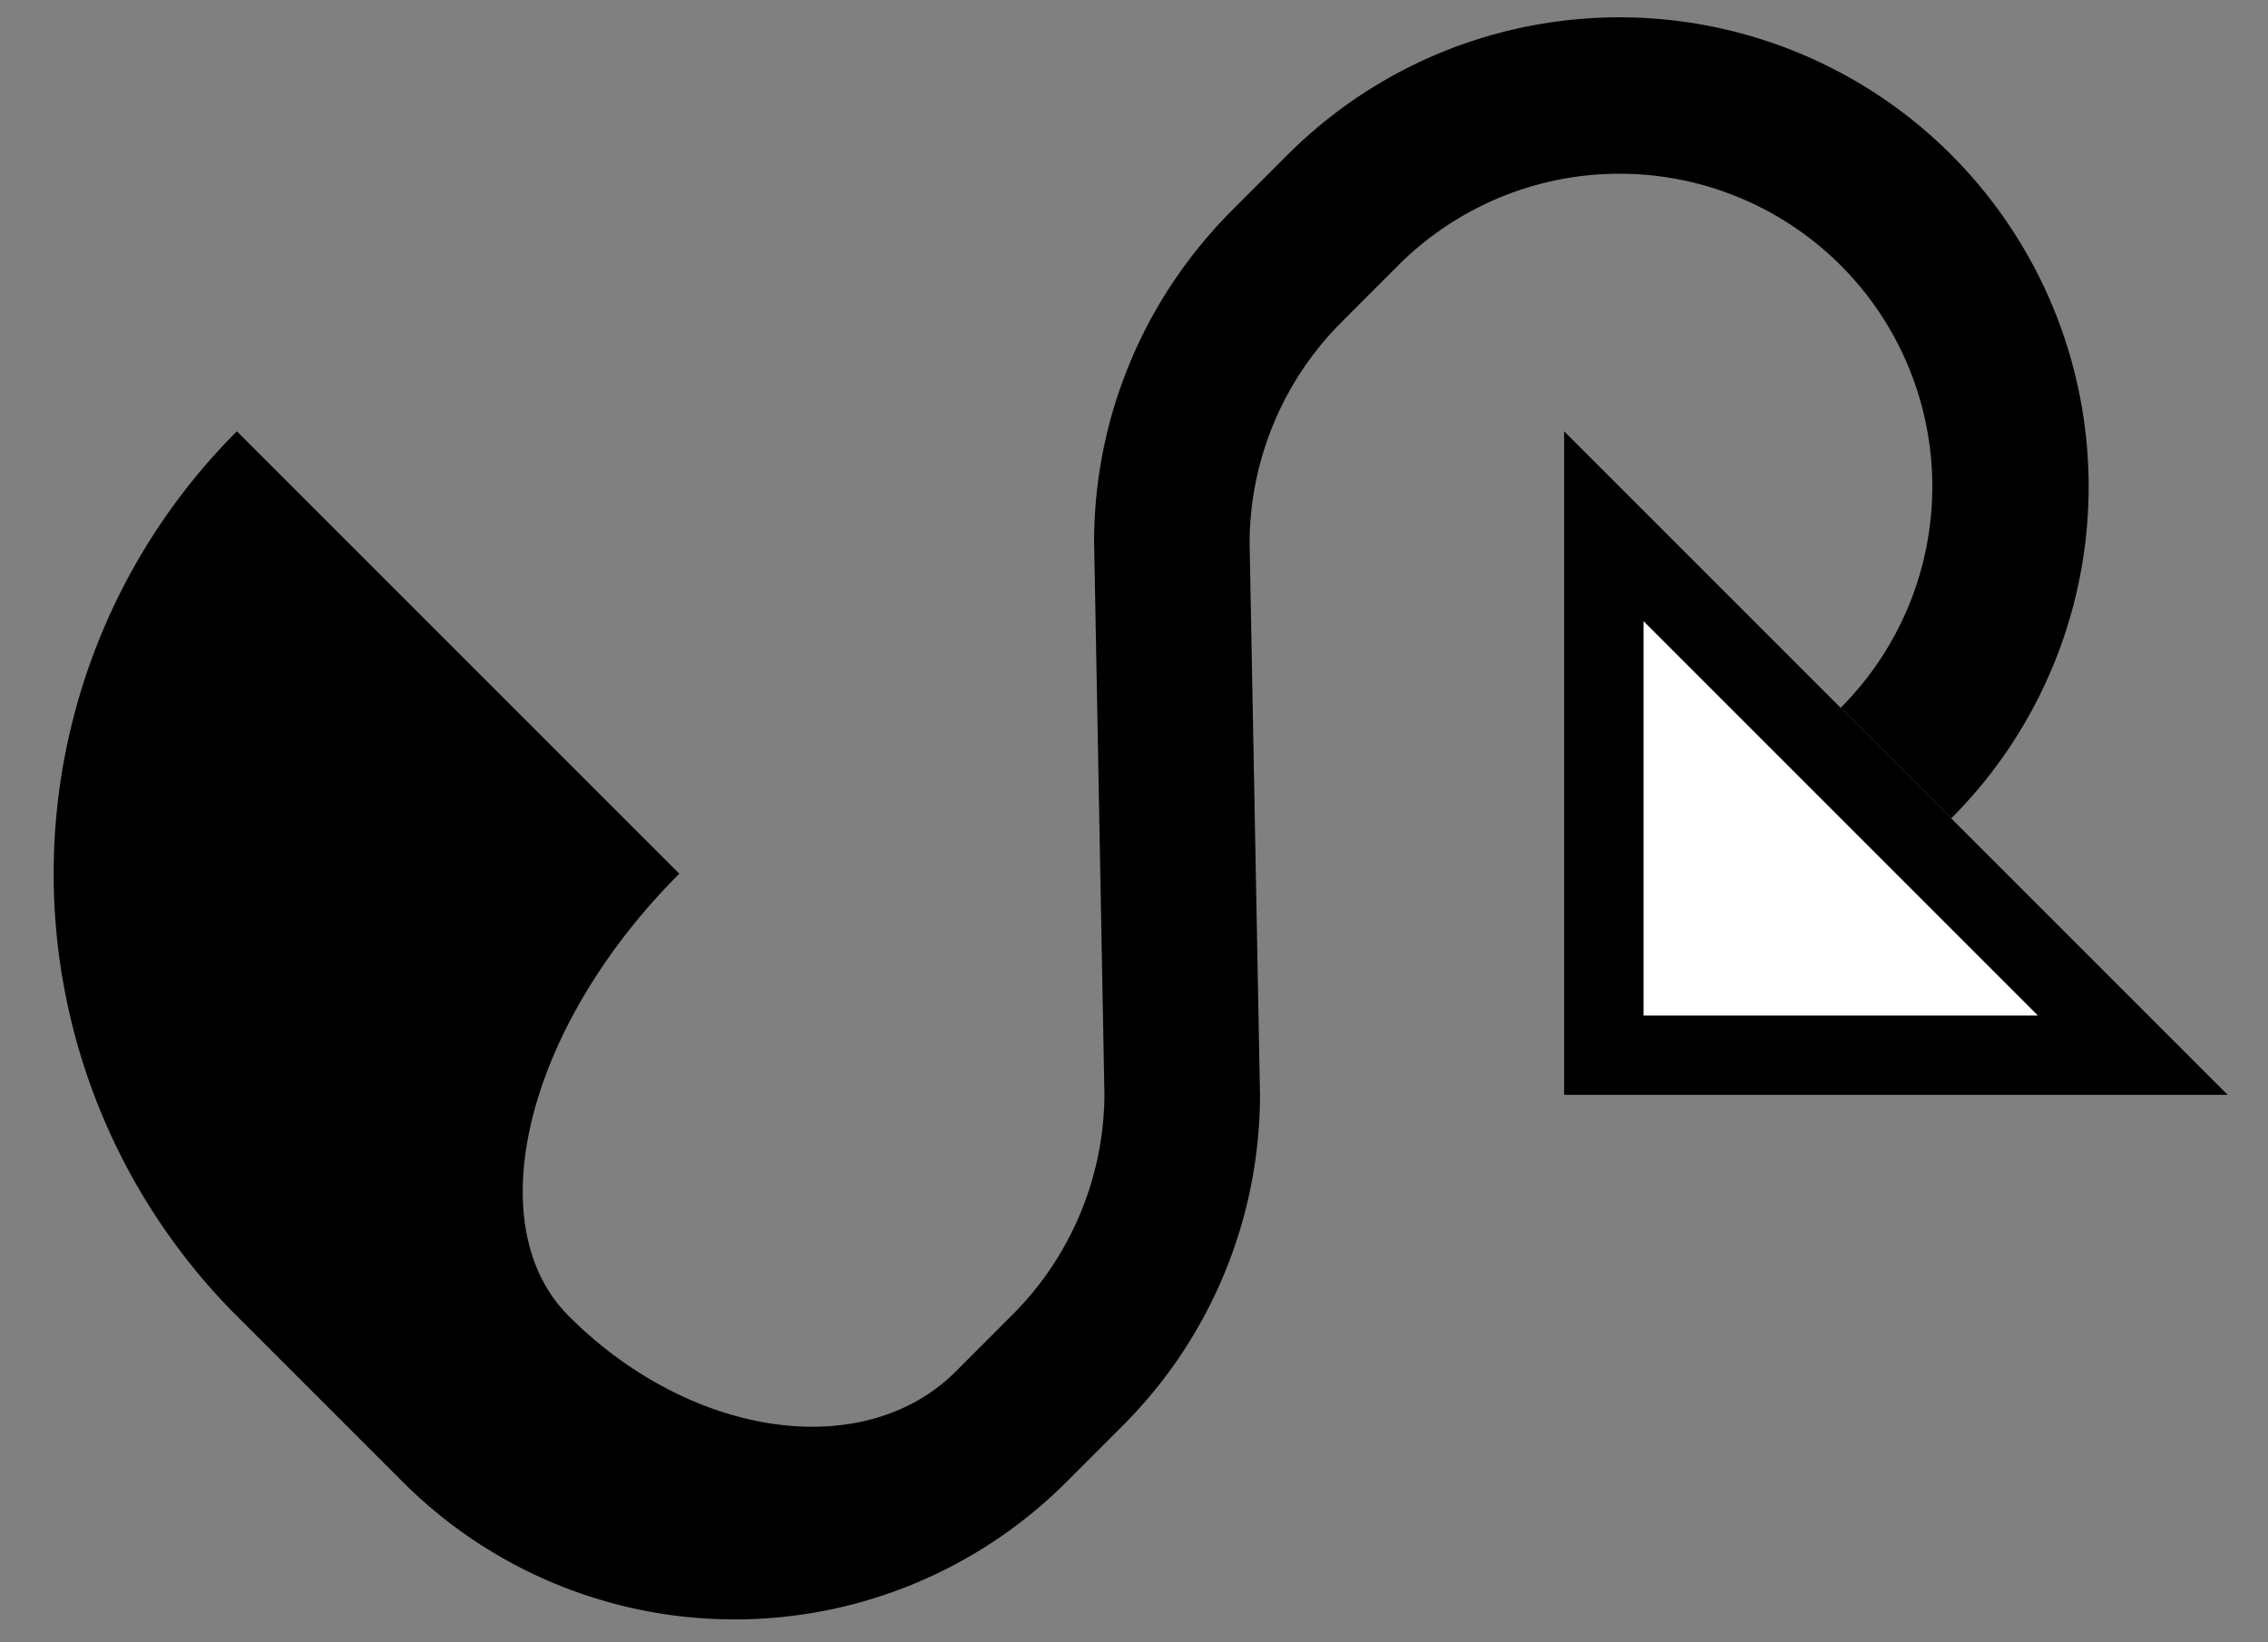 <svg xmlns="http://www.w3.org/2000/svg" version="1.0" width="29" height="21"><rect width="100%" height="100%" fill="#808080" stroke="none"/><path d="M28.485 14H20V5.515L28.485 14zm-2.43-1.016l-5.039-5.039v5.039h5.039z"/><path d="M24.95 1.98a6 6 0 0 1 0 8.484L23.536 9.05a4 4 0 1 0-5.657-5.657l-.707.708a4.01 4.01 0 0 0-1.194 2.828L16.111 14a5.992 5.992 0 0 1-1.768 4.243l-.707.707a6 6 0 0 1-8.485 0l-2.122-2.122a8 8 0 0 1 0-11.313l5.657 5.657c-1.952 1.952-2.585 4.485-1.414 5.656 1.562 1.563 3.778 1.88 4.95.708l.707-.708A4.01 4.01 0 0 0 14.122 14l-.132-7.071c0-1.536.596-3.071 1.767-4.243l.707-.707a6 6 0 0 1 8.486 0z"/><path d="M26.055 12.984h-5.039V7.945l5.039 5.039z" fill="#fff"/></svg>